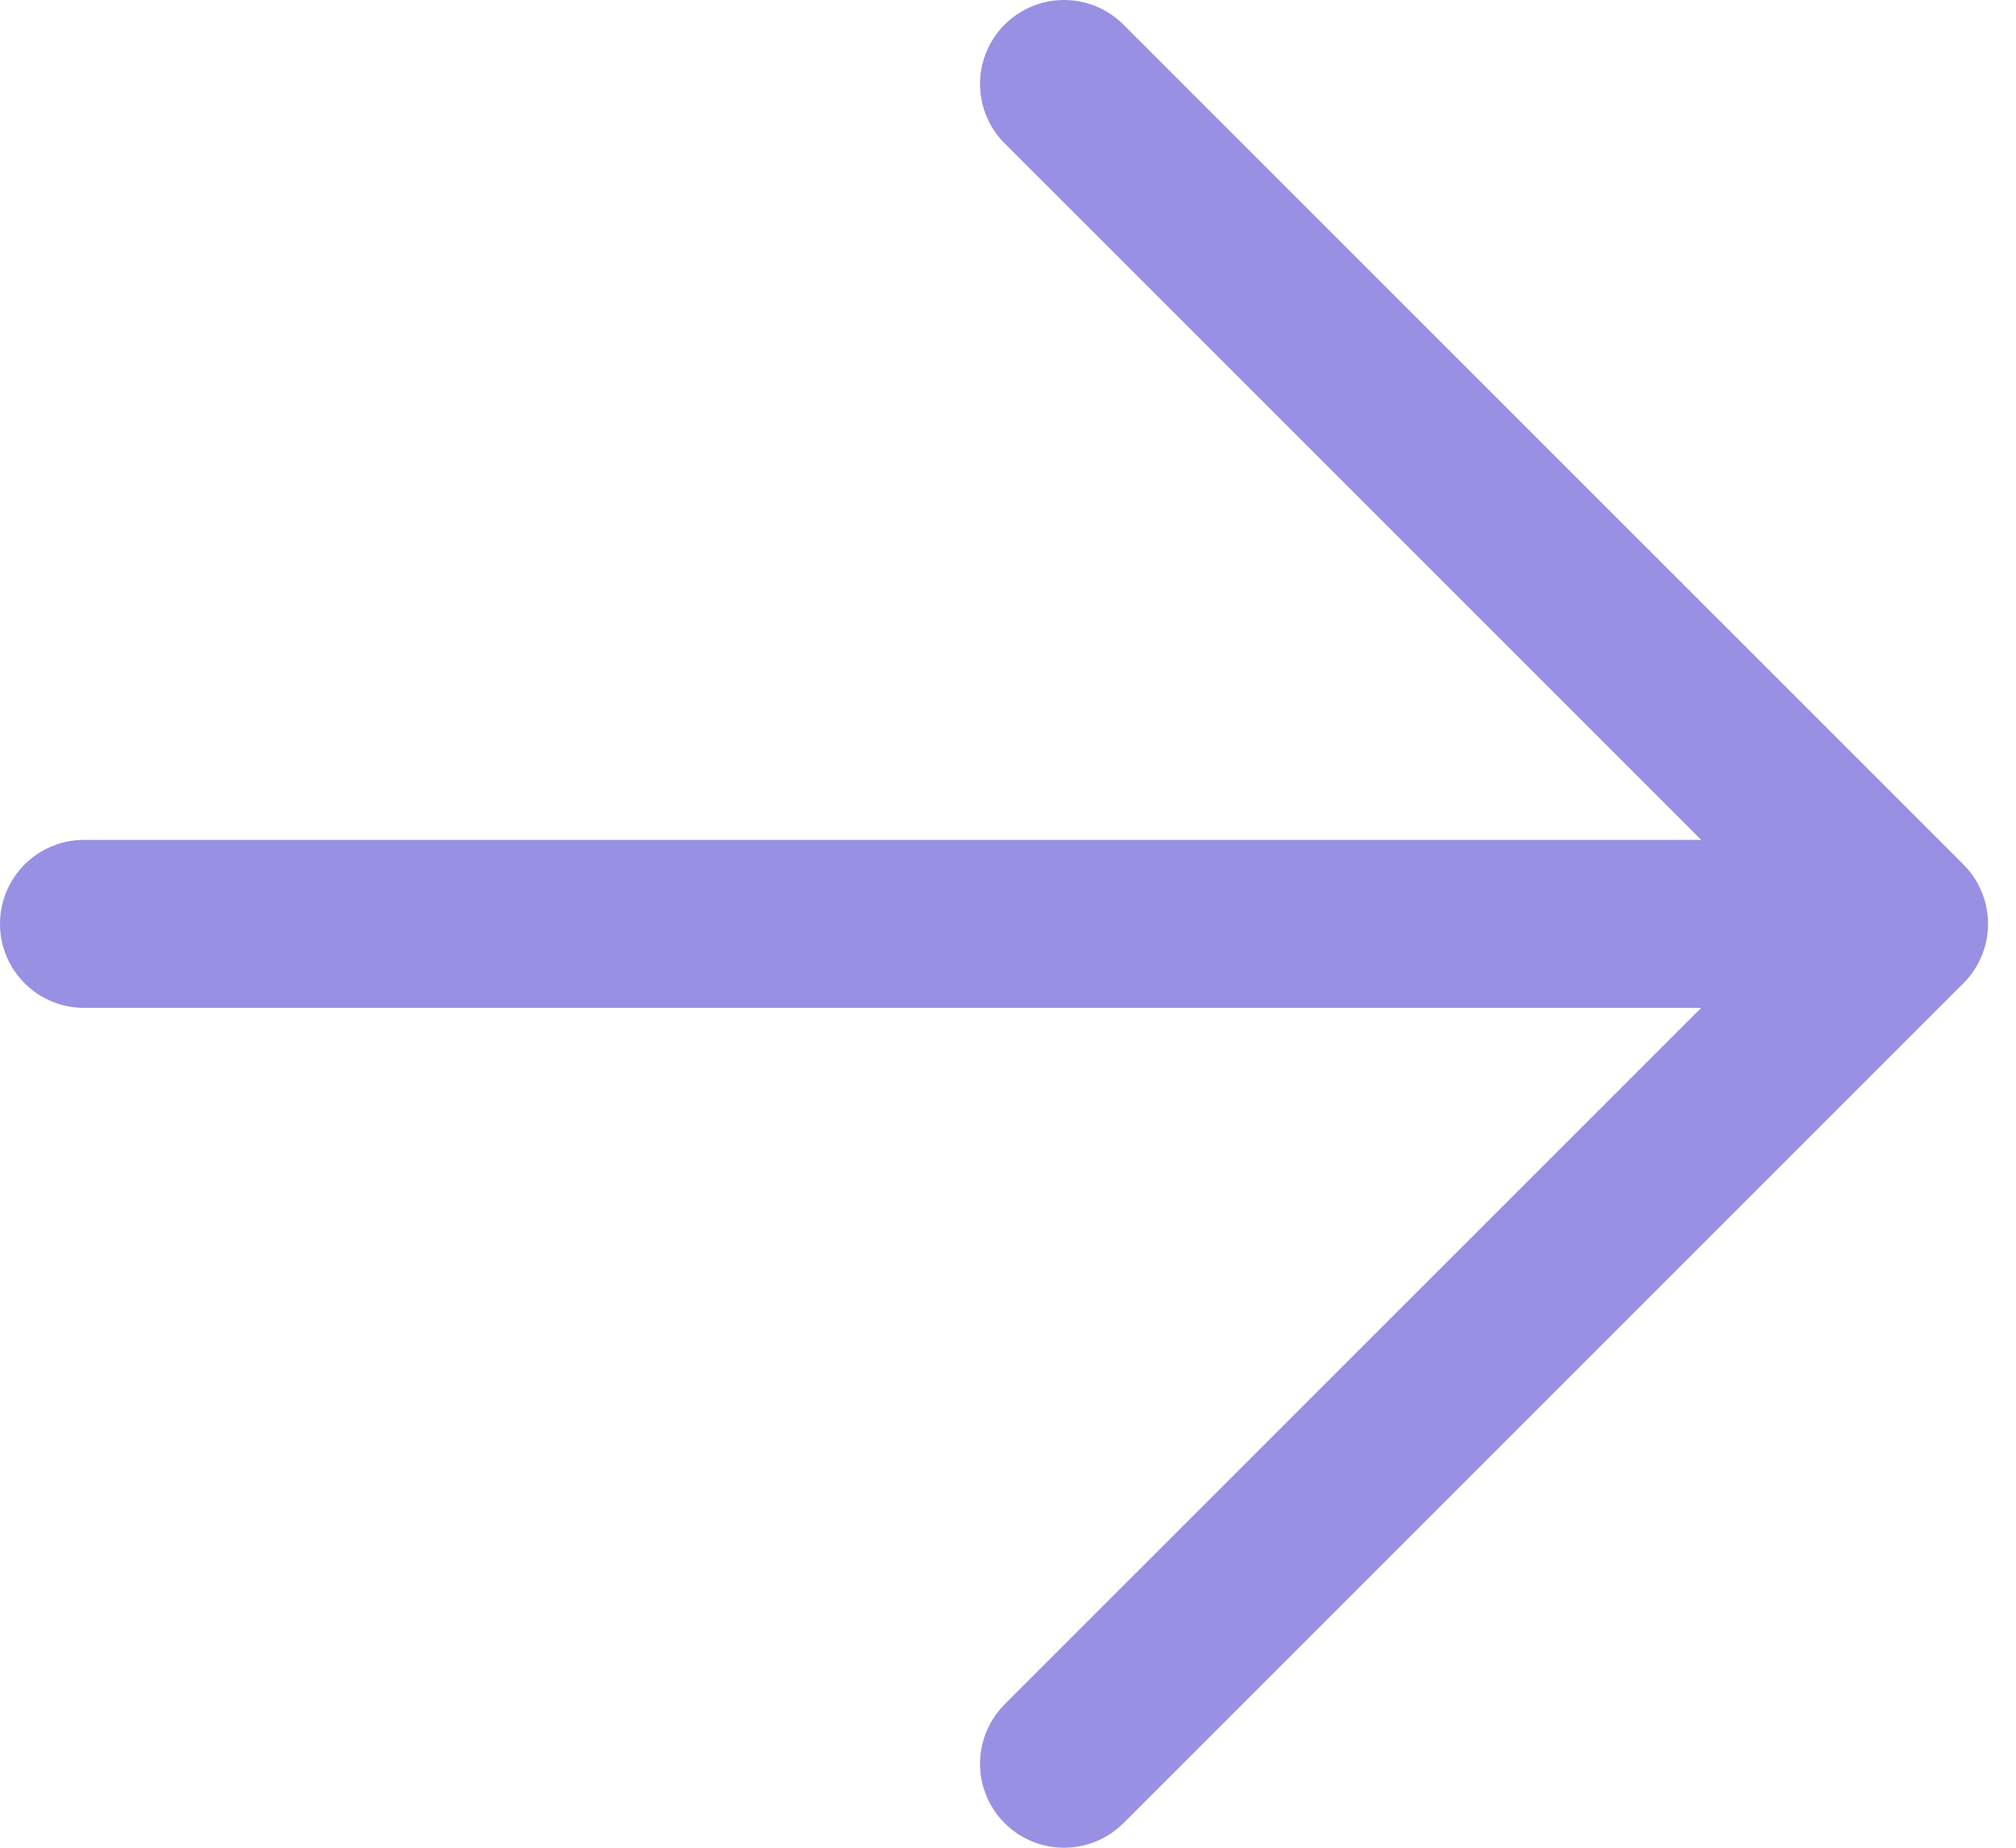 <svg width="24" height="22" viewBox="0 0 24 22" fill="none" xmlns="http://www.w3.org/2000/svg">
<path d="M12.667 1L22.667 11L12.667 21M21.278 11H1" stroke="#9890E3" stroke-width="2" stroke-linecap="round" stroke-linejoin="round"/>
</svg>

